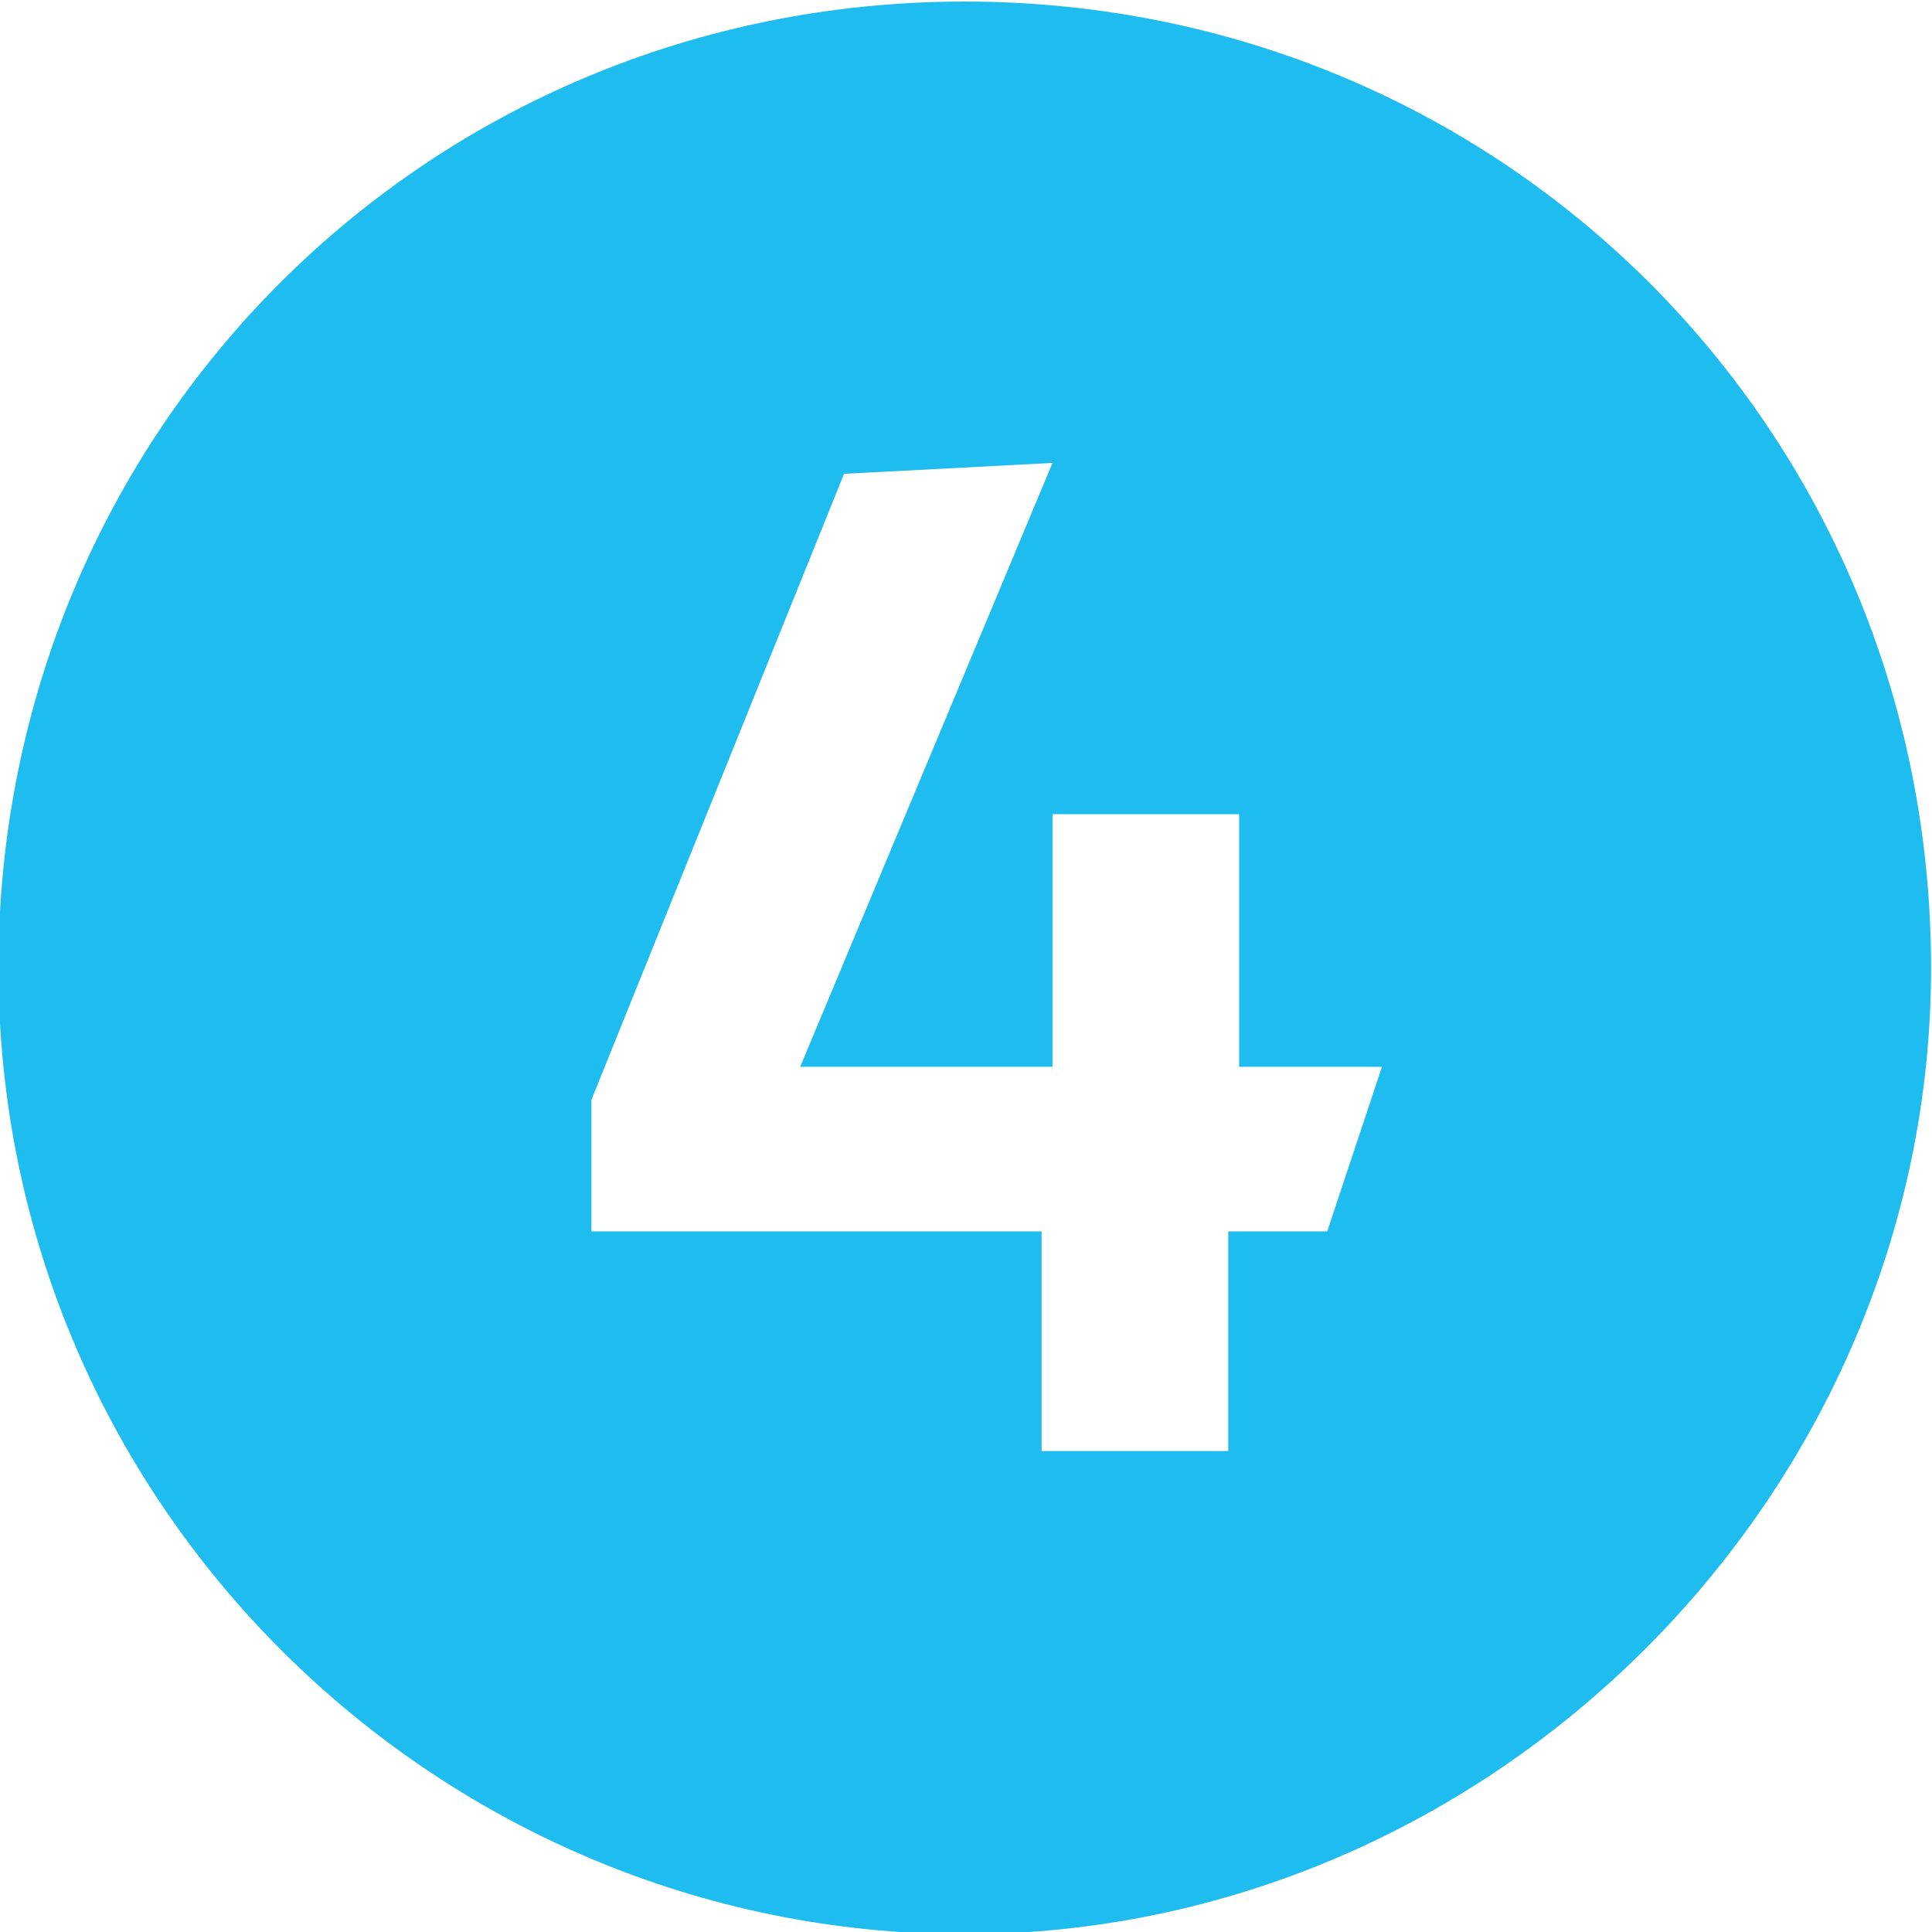 <?xml version="1.0" encoding="UTF-8"?>
<svg viewBox="0.55 0.21 6.21 6.21" version="1.1" xmlns="http://www.w3.org/2000/svg" xmlns:xlink="http://www.w3.org/1999/xlink">
    <title>line-4-1</title>
    <g id="Page-1" stroke="none" stroke-width="1" fill="none" fill-rule="evenodd">
        <g id="best" transform="translate(-46, -306)" fill="#1EBCEF" fill-rule="nonzero">
            <g id="viewport-20210404113105293" transform="translate(0.026, 0.312)">
                <path d="M49.625,312.115 C47.931,312.115 46.519,310.739 46.519,309.009 C46.519,307.28 47.896,305.903 49.625,305.903 C51.354,305.903 52.731,307.28 52.731,309.009 C52.731,310.703 51.319,312.115 49.625,312.115 Z M49.237,307.421 L48.425,309.433 L48.425,309.856 L49.872,309.856 L49.872,310.562 L50.472,310.562 L50.472,309.856 L50.79,309.856 L50.966,309.327 L50.507,309.327 L50.507,308.515 L49.907,308.515 L49.907,309.327 L49.096,309.327 L49.096,309.327 L49.907,307.386 L49.237,307.421 L49.237,307.421 L49.237,307.421 Z" id="line-4-1"></path>
            </g>
        </g>
    </g>
</svg>